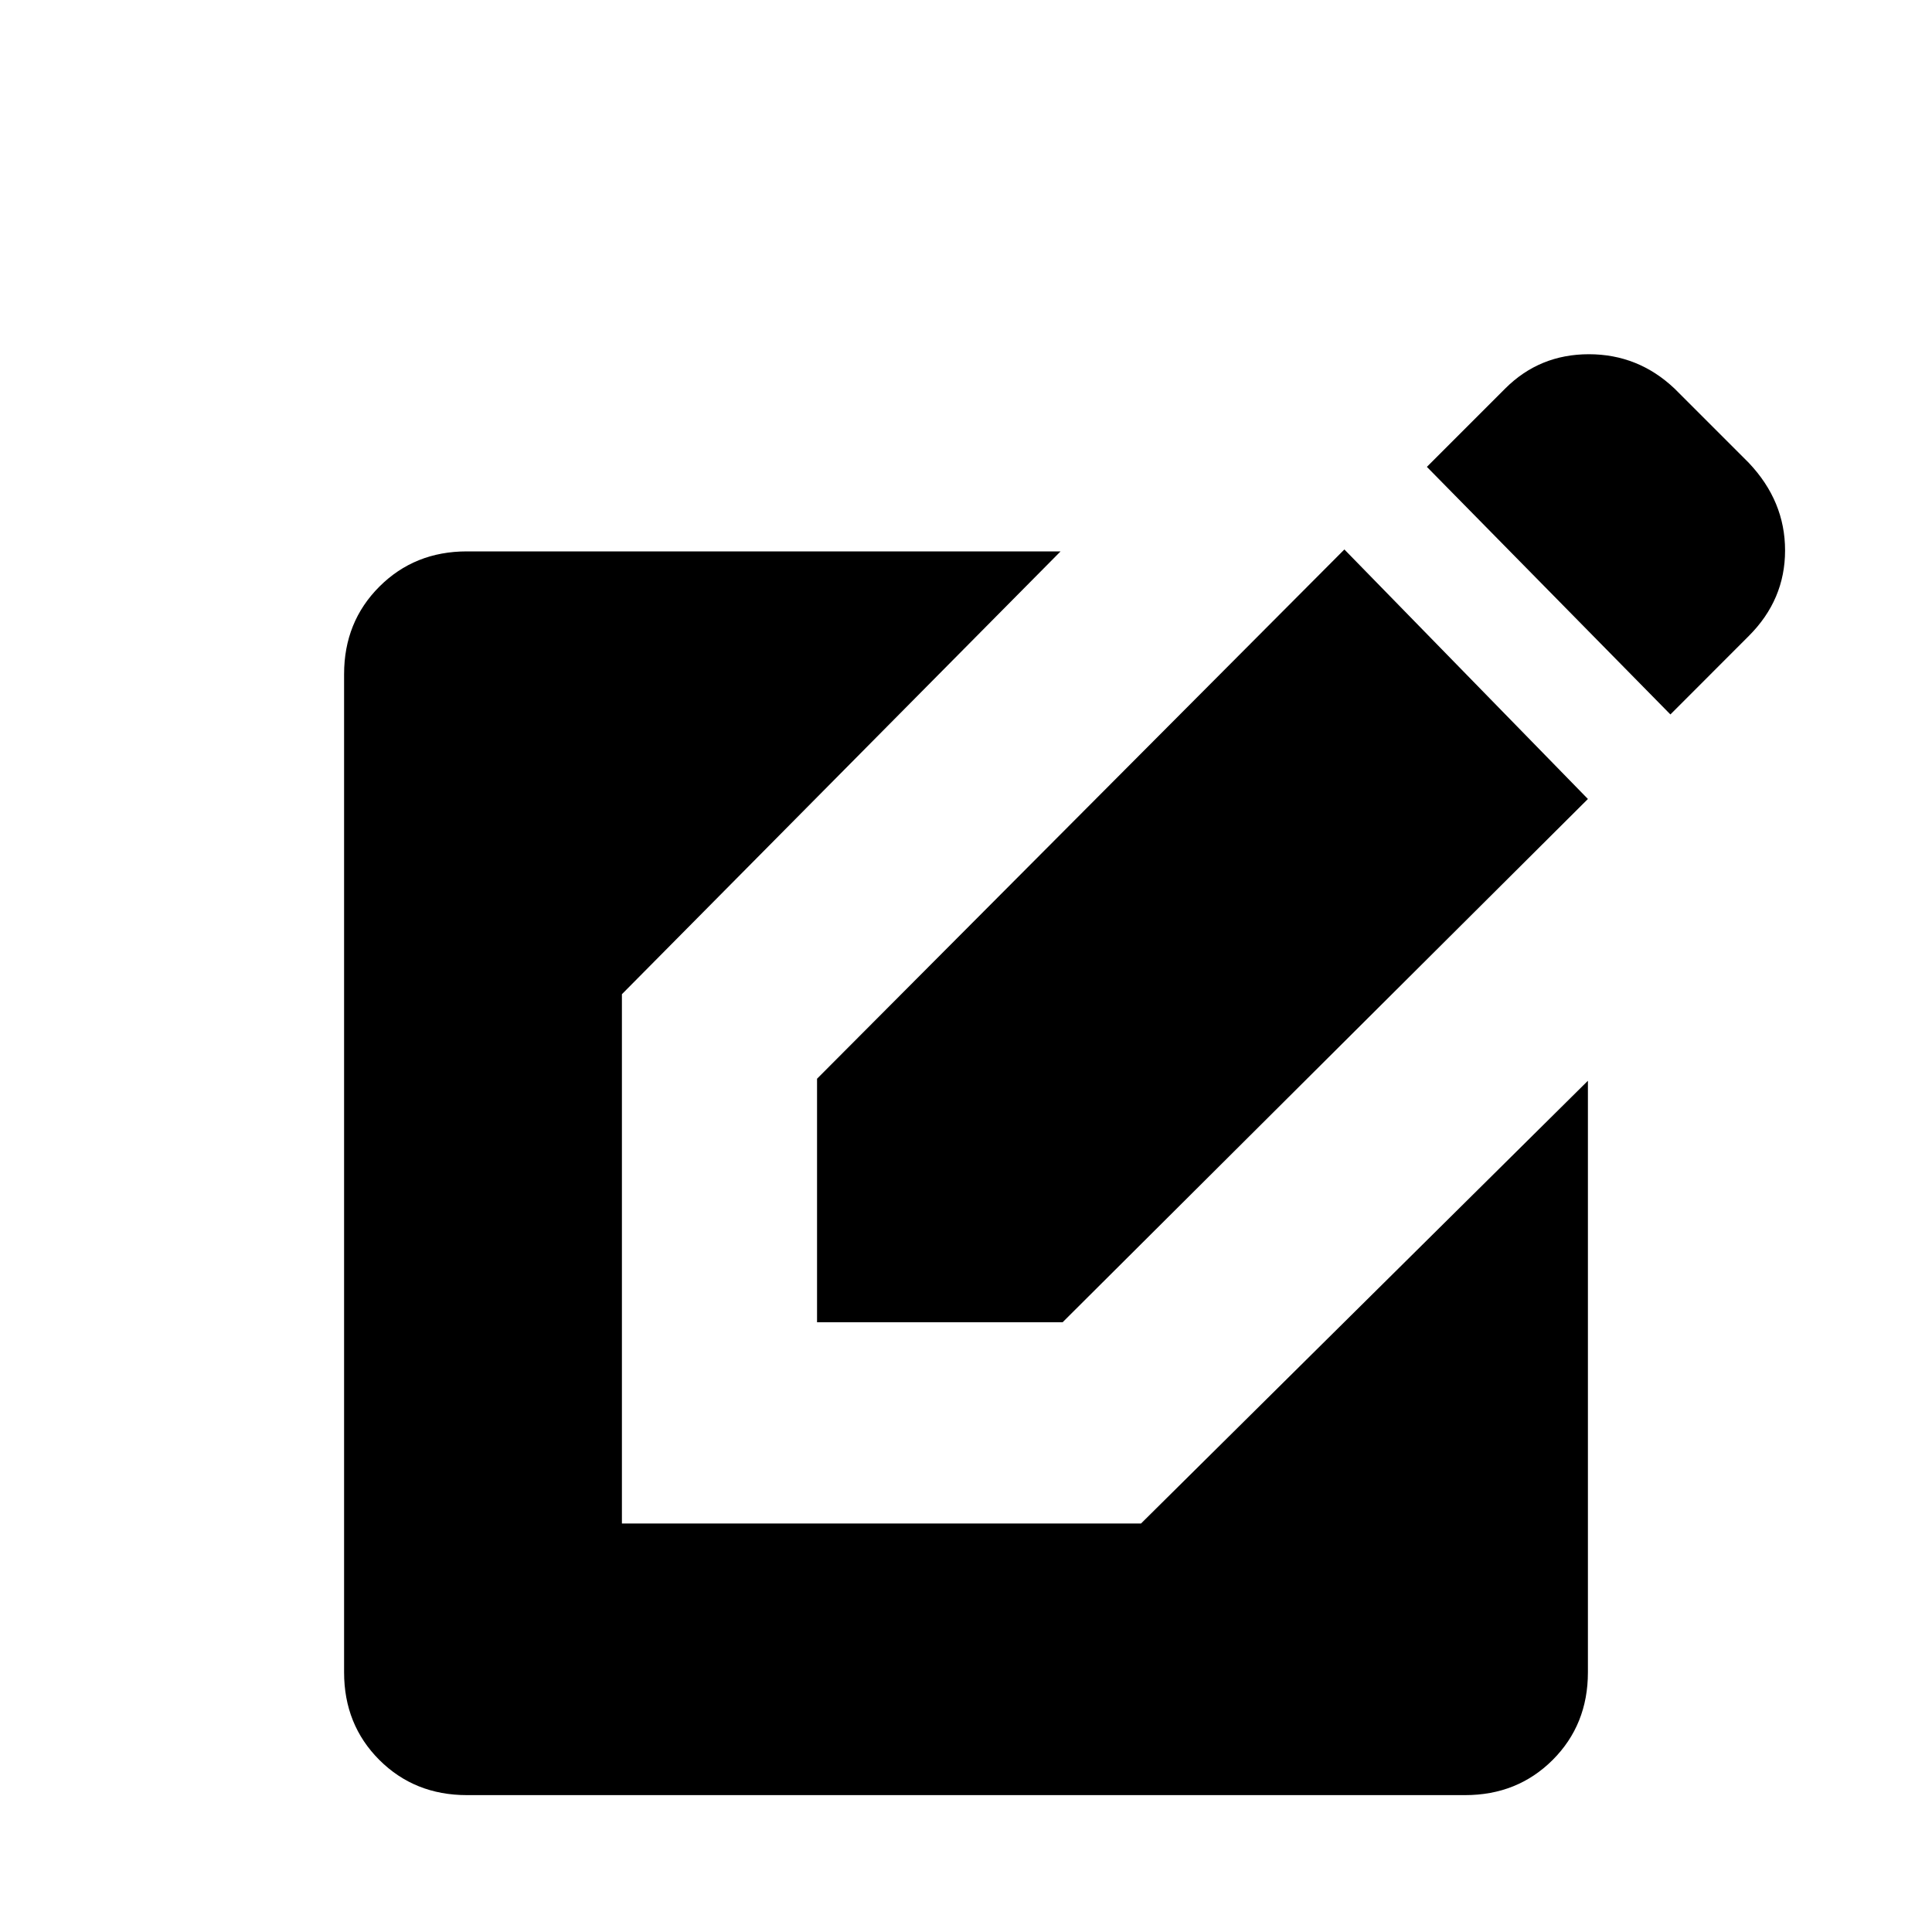 <svg xmlns="http://www.w3.org/2000/svg" height="20" width="20"><path d="M4.833 18.583q-.541 0-.906-.364-.365-.365-.365-.907V6.979q0-.541.365-.906t.906-.365h6.146l-4.541 4.584v5.479h5.374l4.626-4.583v6.124q0 .542-.365.907-.365.364-.906.364Zm3.625-4.895v-2.521l5.459-5.479 2.521 2.583L11 13.688Zm8.834-6.292-2.521-2.563.812-.812q.355-.354.865-.354t.885.354l.771.771q.375.396.375.906t-.375.885Z"/></svg>